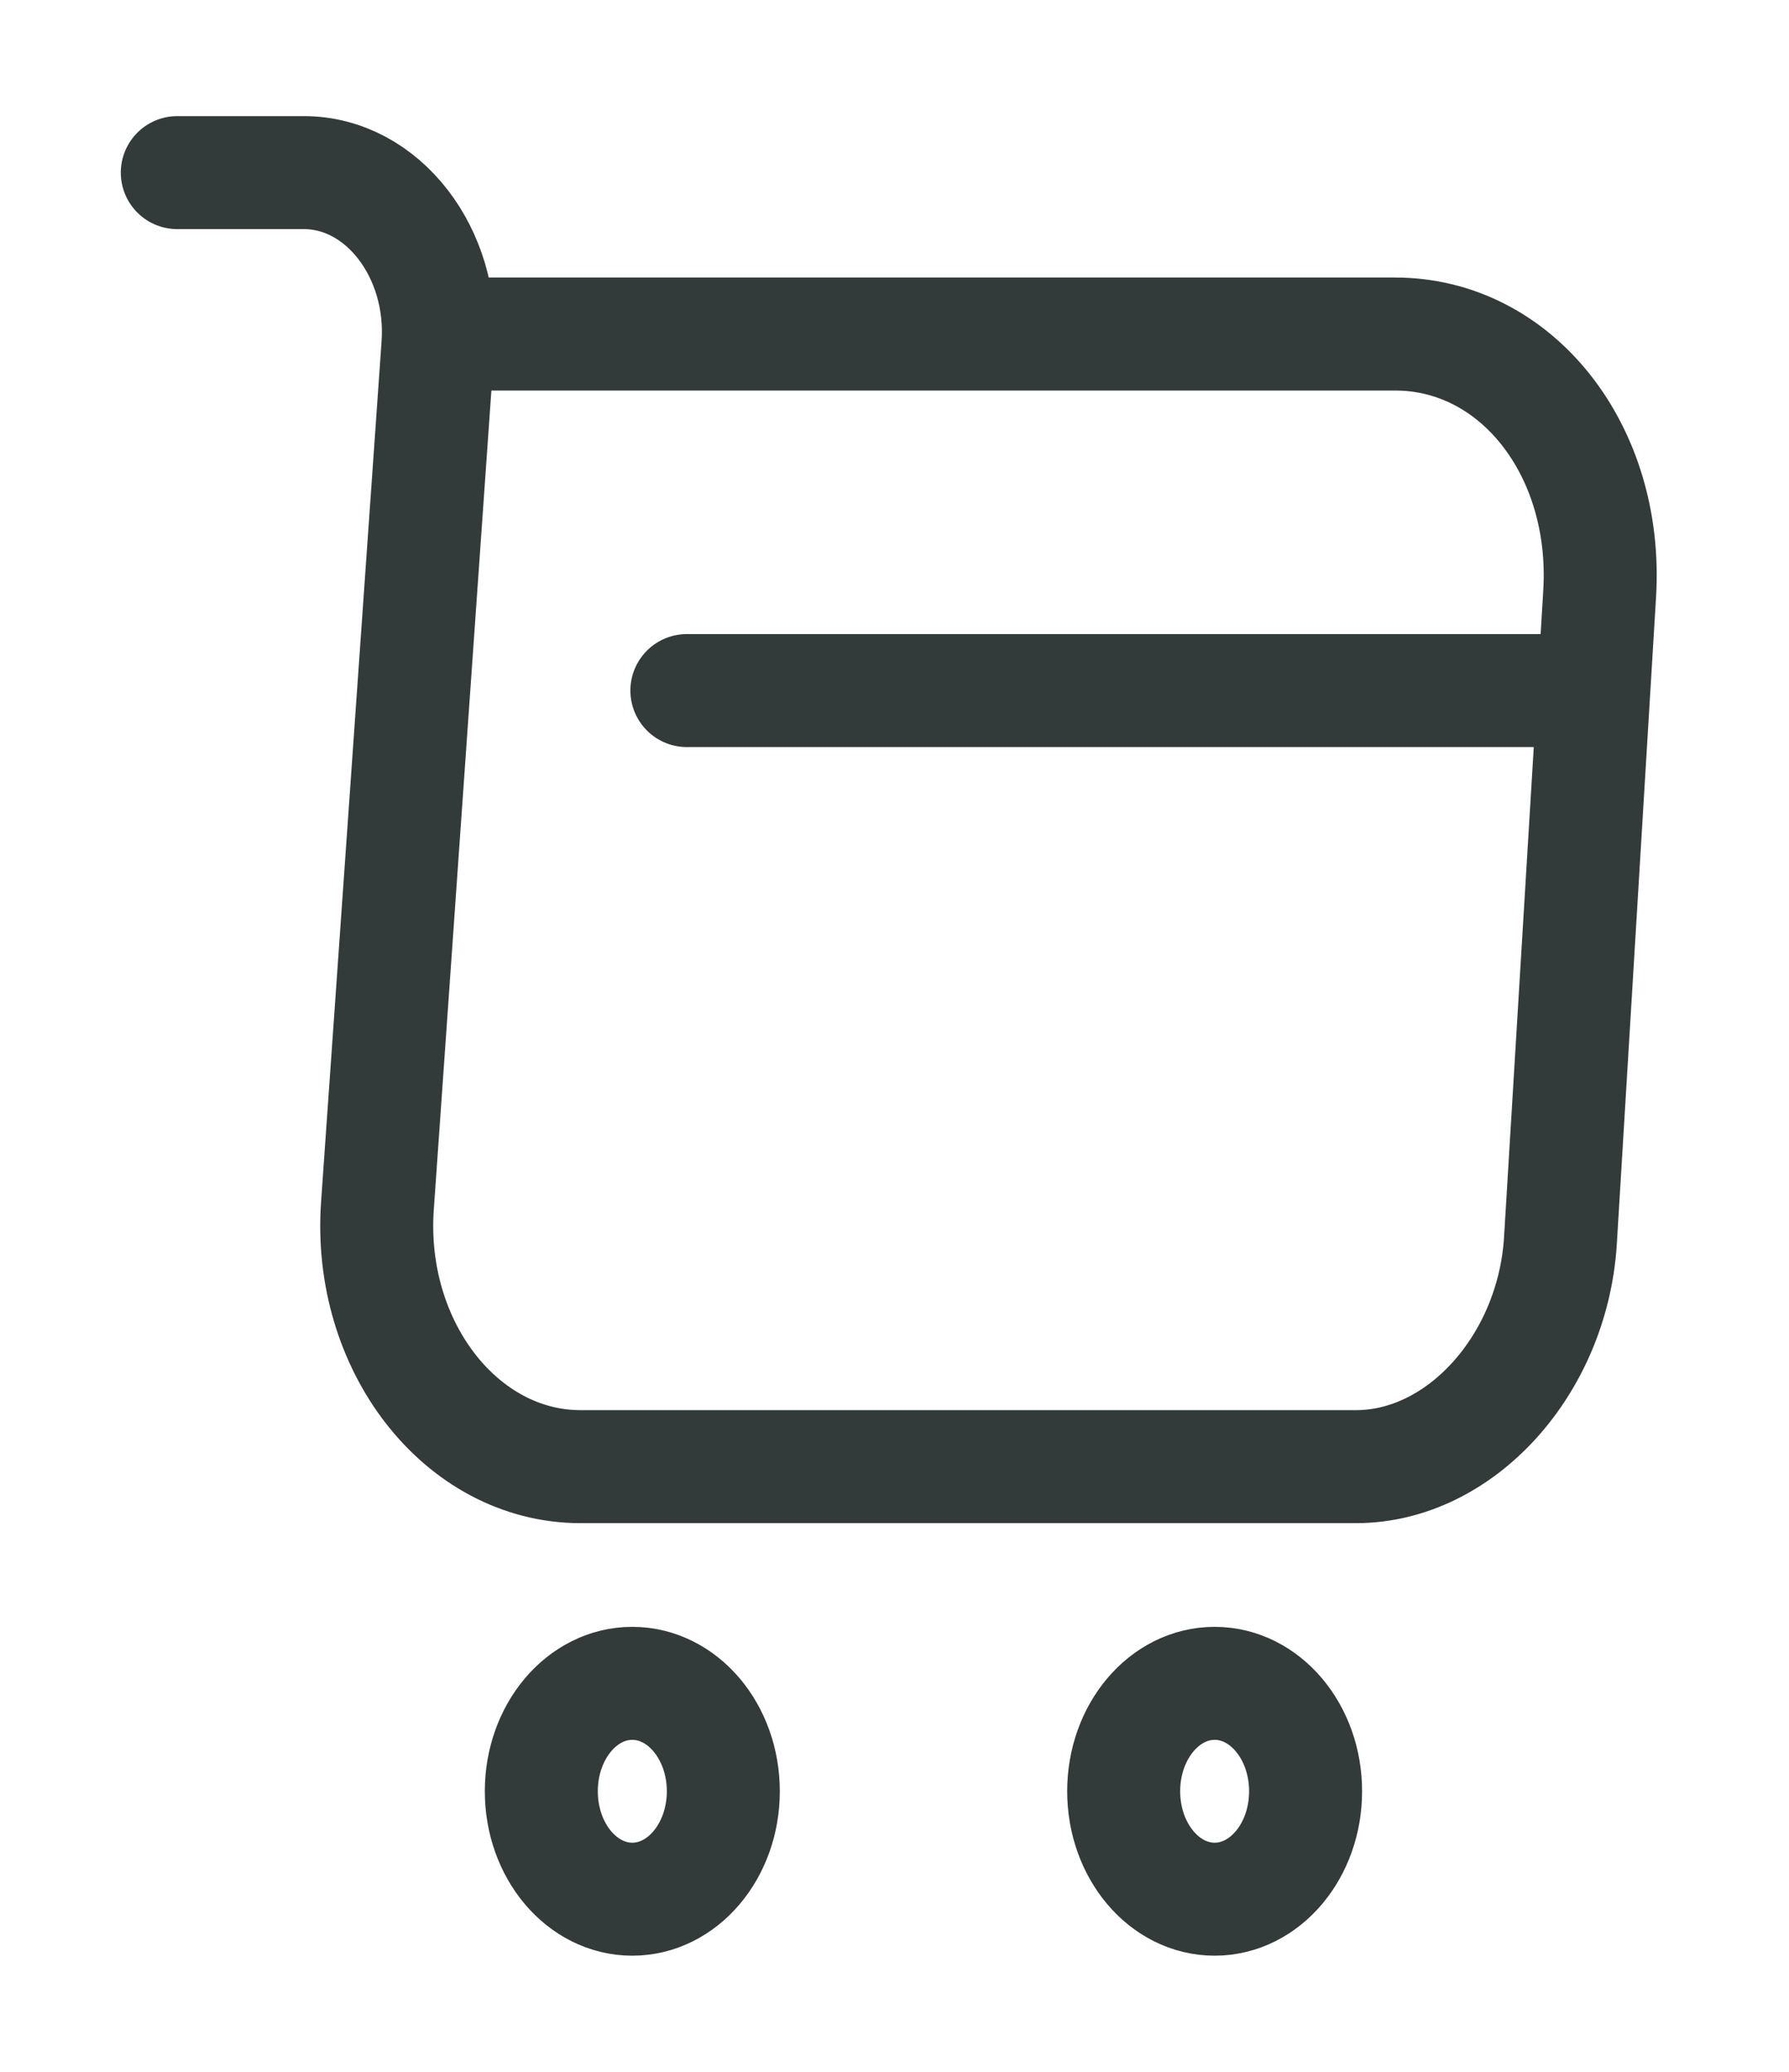 <svg width="19" height="22" viewBox="0 0 19 22" fill="none" xmlns="http://www.w3.org/2000/svg">
<path d="M1.883 1.833H3.228C4.063 1.833 4.721 2.686 4.651 3.667L4.009 12.797C3.901 14.291 4.898 15.574 6.166 15.574H14.4C15.513 15.574 16.487 14.492 16.572 13.182L16.989 6.307C17.082 4.785 16.108 3.547 14.817 3.547H4.837" stroke="#323B3A" stroke-width="1.2" stroke-miterlimit="10" stroke-linecap="round" stroke-linejoin="round"/>
<path d="M12.9 20.167C13.434 20.167 13.866 19.654 13.866 19.021C13.866 18.388 13.434 17.875 12.9 17.875C12.366 17.875 11.934 18.388 11.934 19.021C11.934 19.654 12.366 20.167 12.9 20.167Z" stroke="#323B3A" stroke-width="1.2" stroke-miterlimit="10" stroke-linecap="round" stroke-linejoin="round"/>
<path d="M6.715 20.167C7.249 20.167 7.682 19.654 7.682 19.021C7.682 18.388 7.249 17.875 6.715 17.875C6.181 17.875 5.749 18.388 5.749 19.021C5.749 19.654 6.181 20.167 6.715 20.167Z" stroke="#323B3A" stroke-width="1.2" stroke-miterlimit="10" stroke-linecap="round" stroke-linejoin="round"/>
<path d="M7.295 7.333H16.572" stroke="#323B3A" stroke-width="1.2" stroke-miterlimit="10" stroke-linecap="round" stroke-linejoin="round"/>
</svg>
